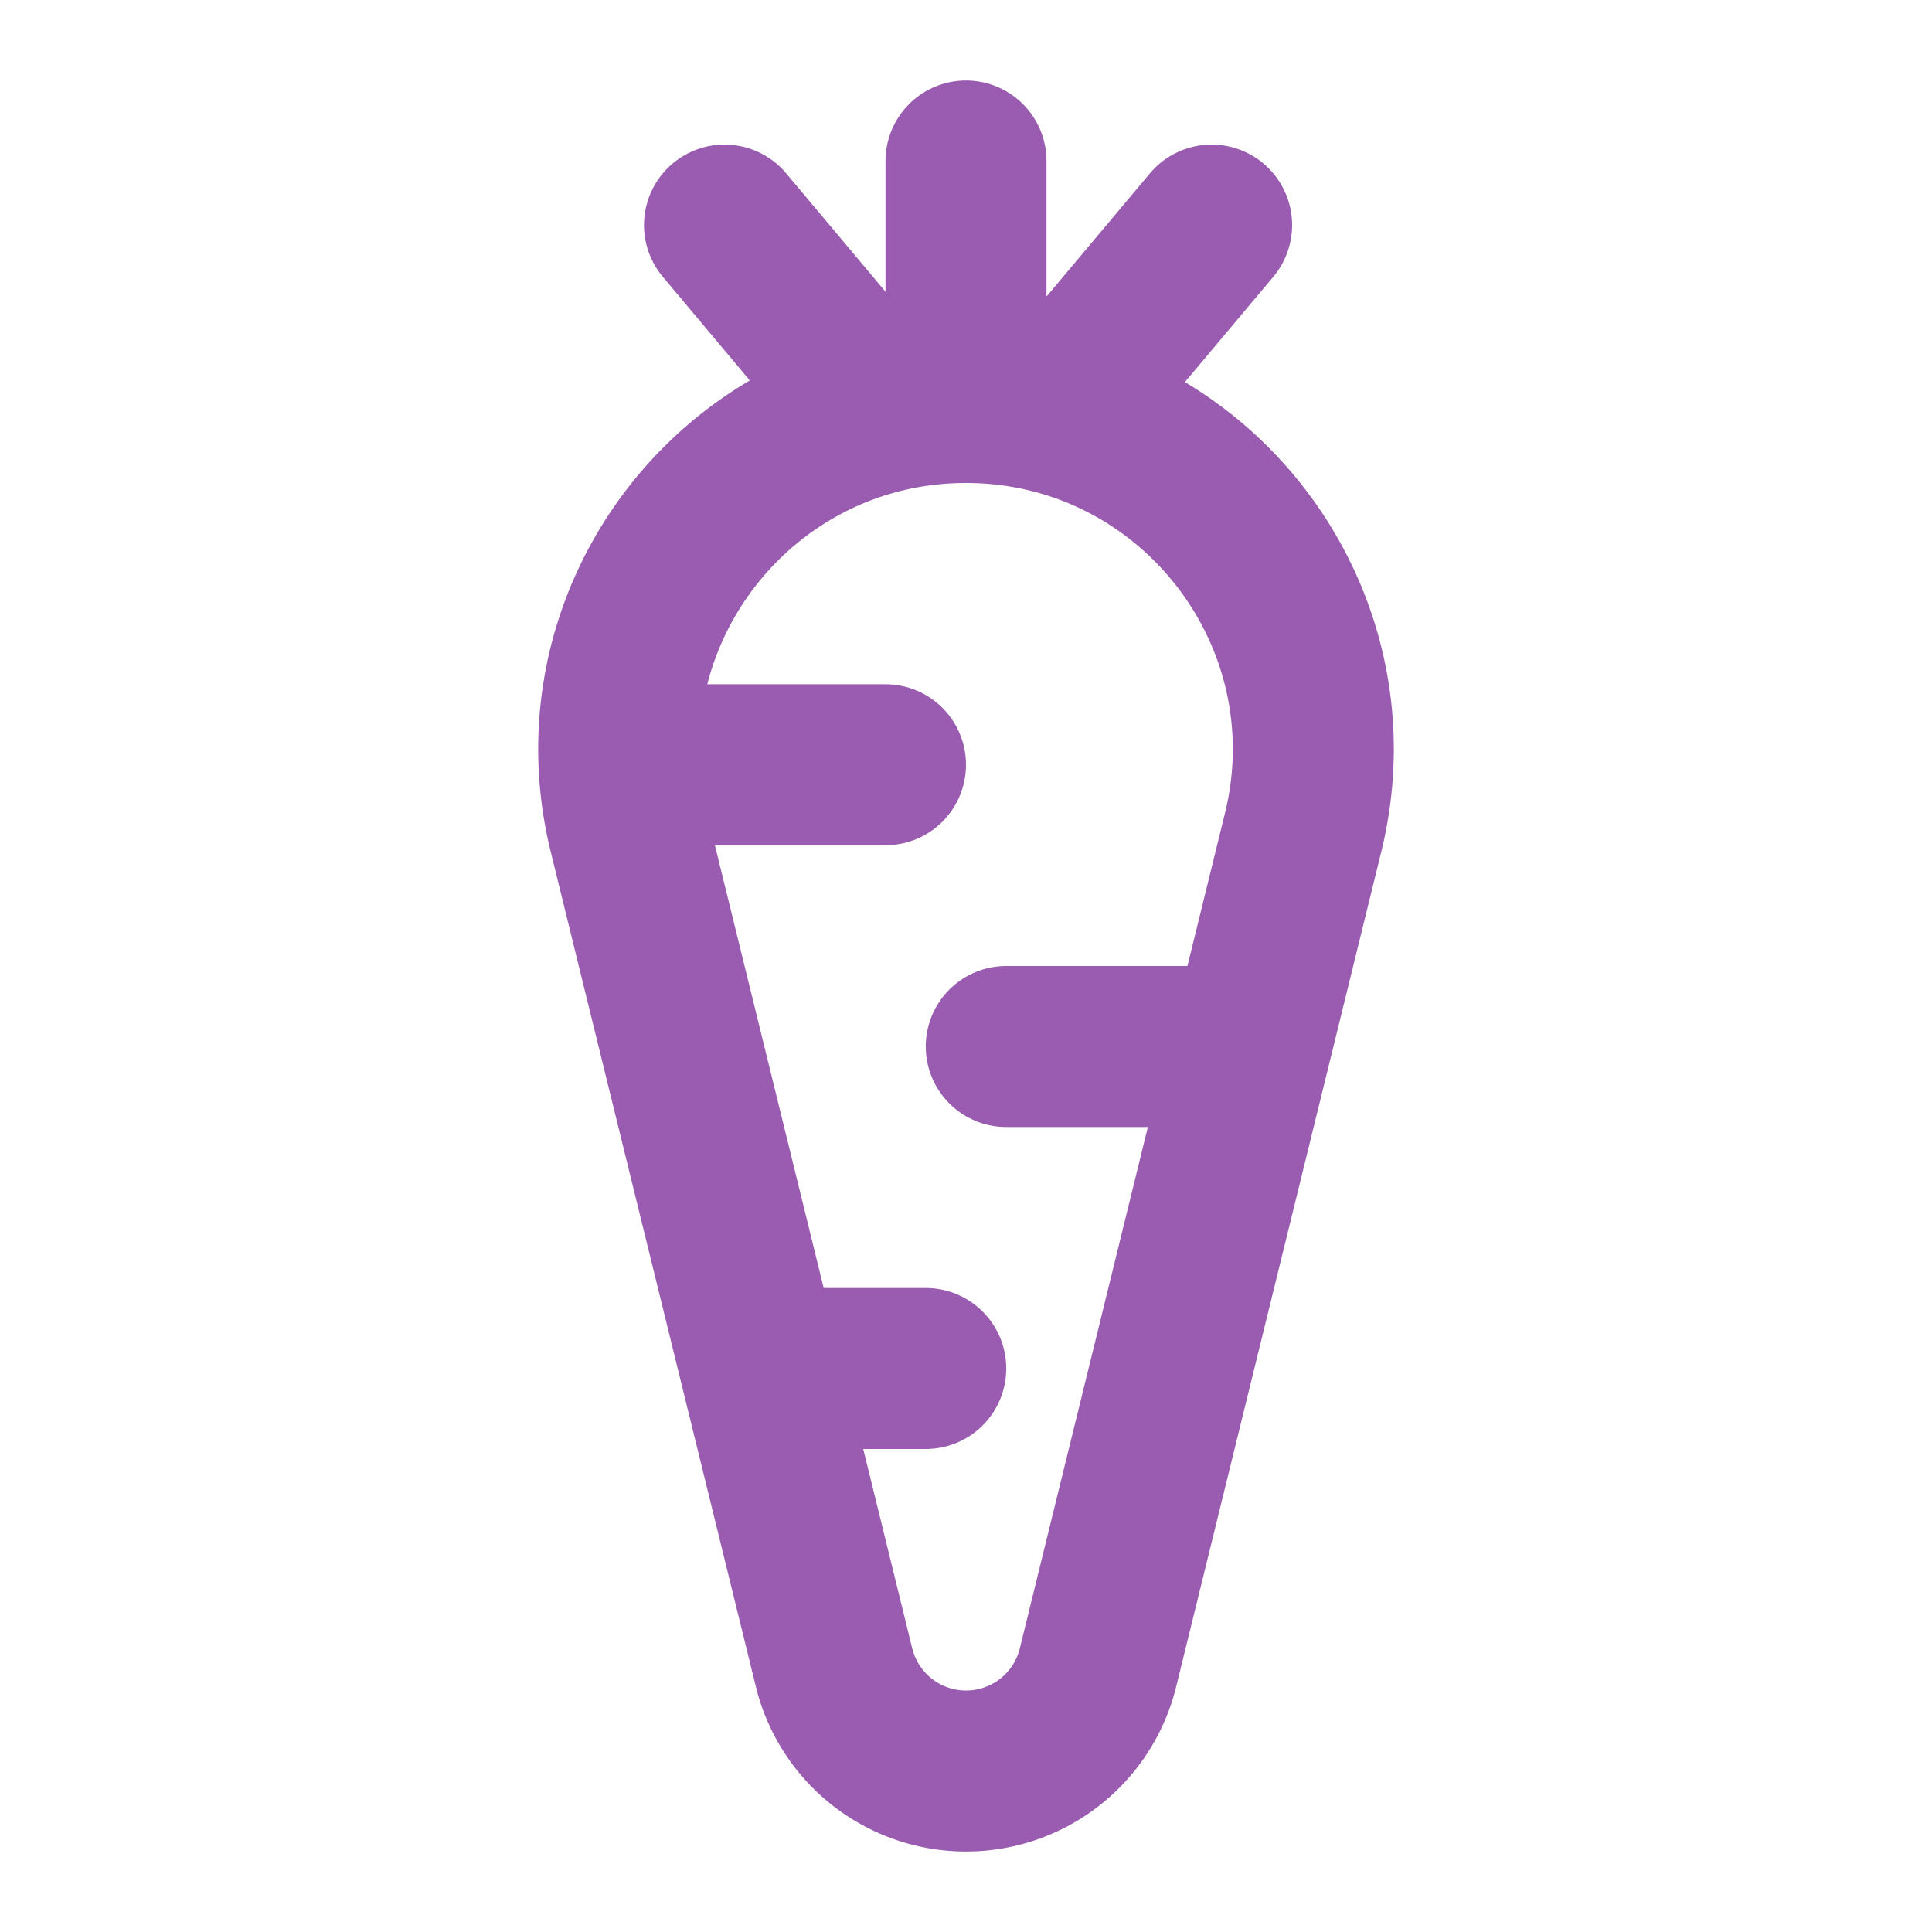<svg xmlns="http://www.w3.org/2000/svg" width="48" height="48" viewBox="0 0 48 48"><g fill="none" stroke="#9a5cb0" stroke-width="4"><path d="M15.624 20.682C14.29 15.248 18.404 10 24 10s9.71 5.248 8.376 10.682L27.279 41.43a3.376 3.376 0 0 1-6.557 0z"/><path stroke-linecap="round" d="M24 4v5.5m6.102-3.908l-2.728 3.25M18 5.592l2.727 3.25M16 19h6m3 7h6m-12 8h4"/></g></svg>